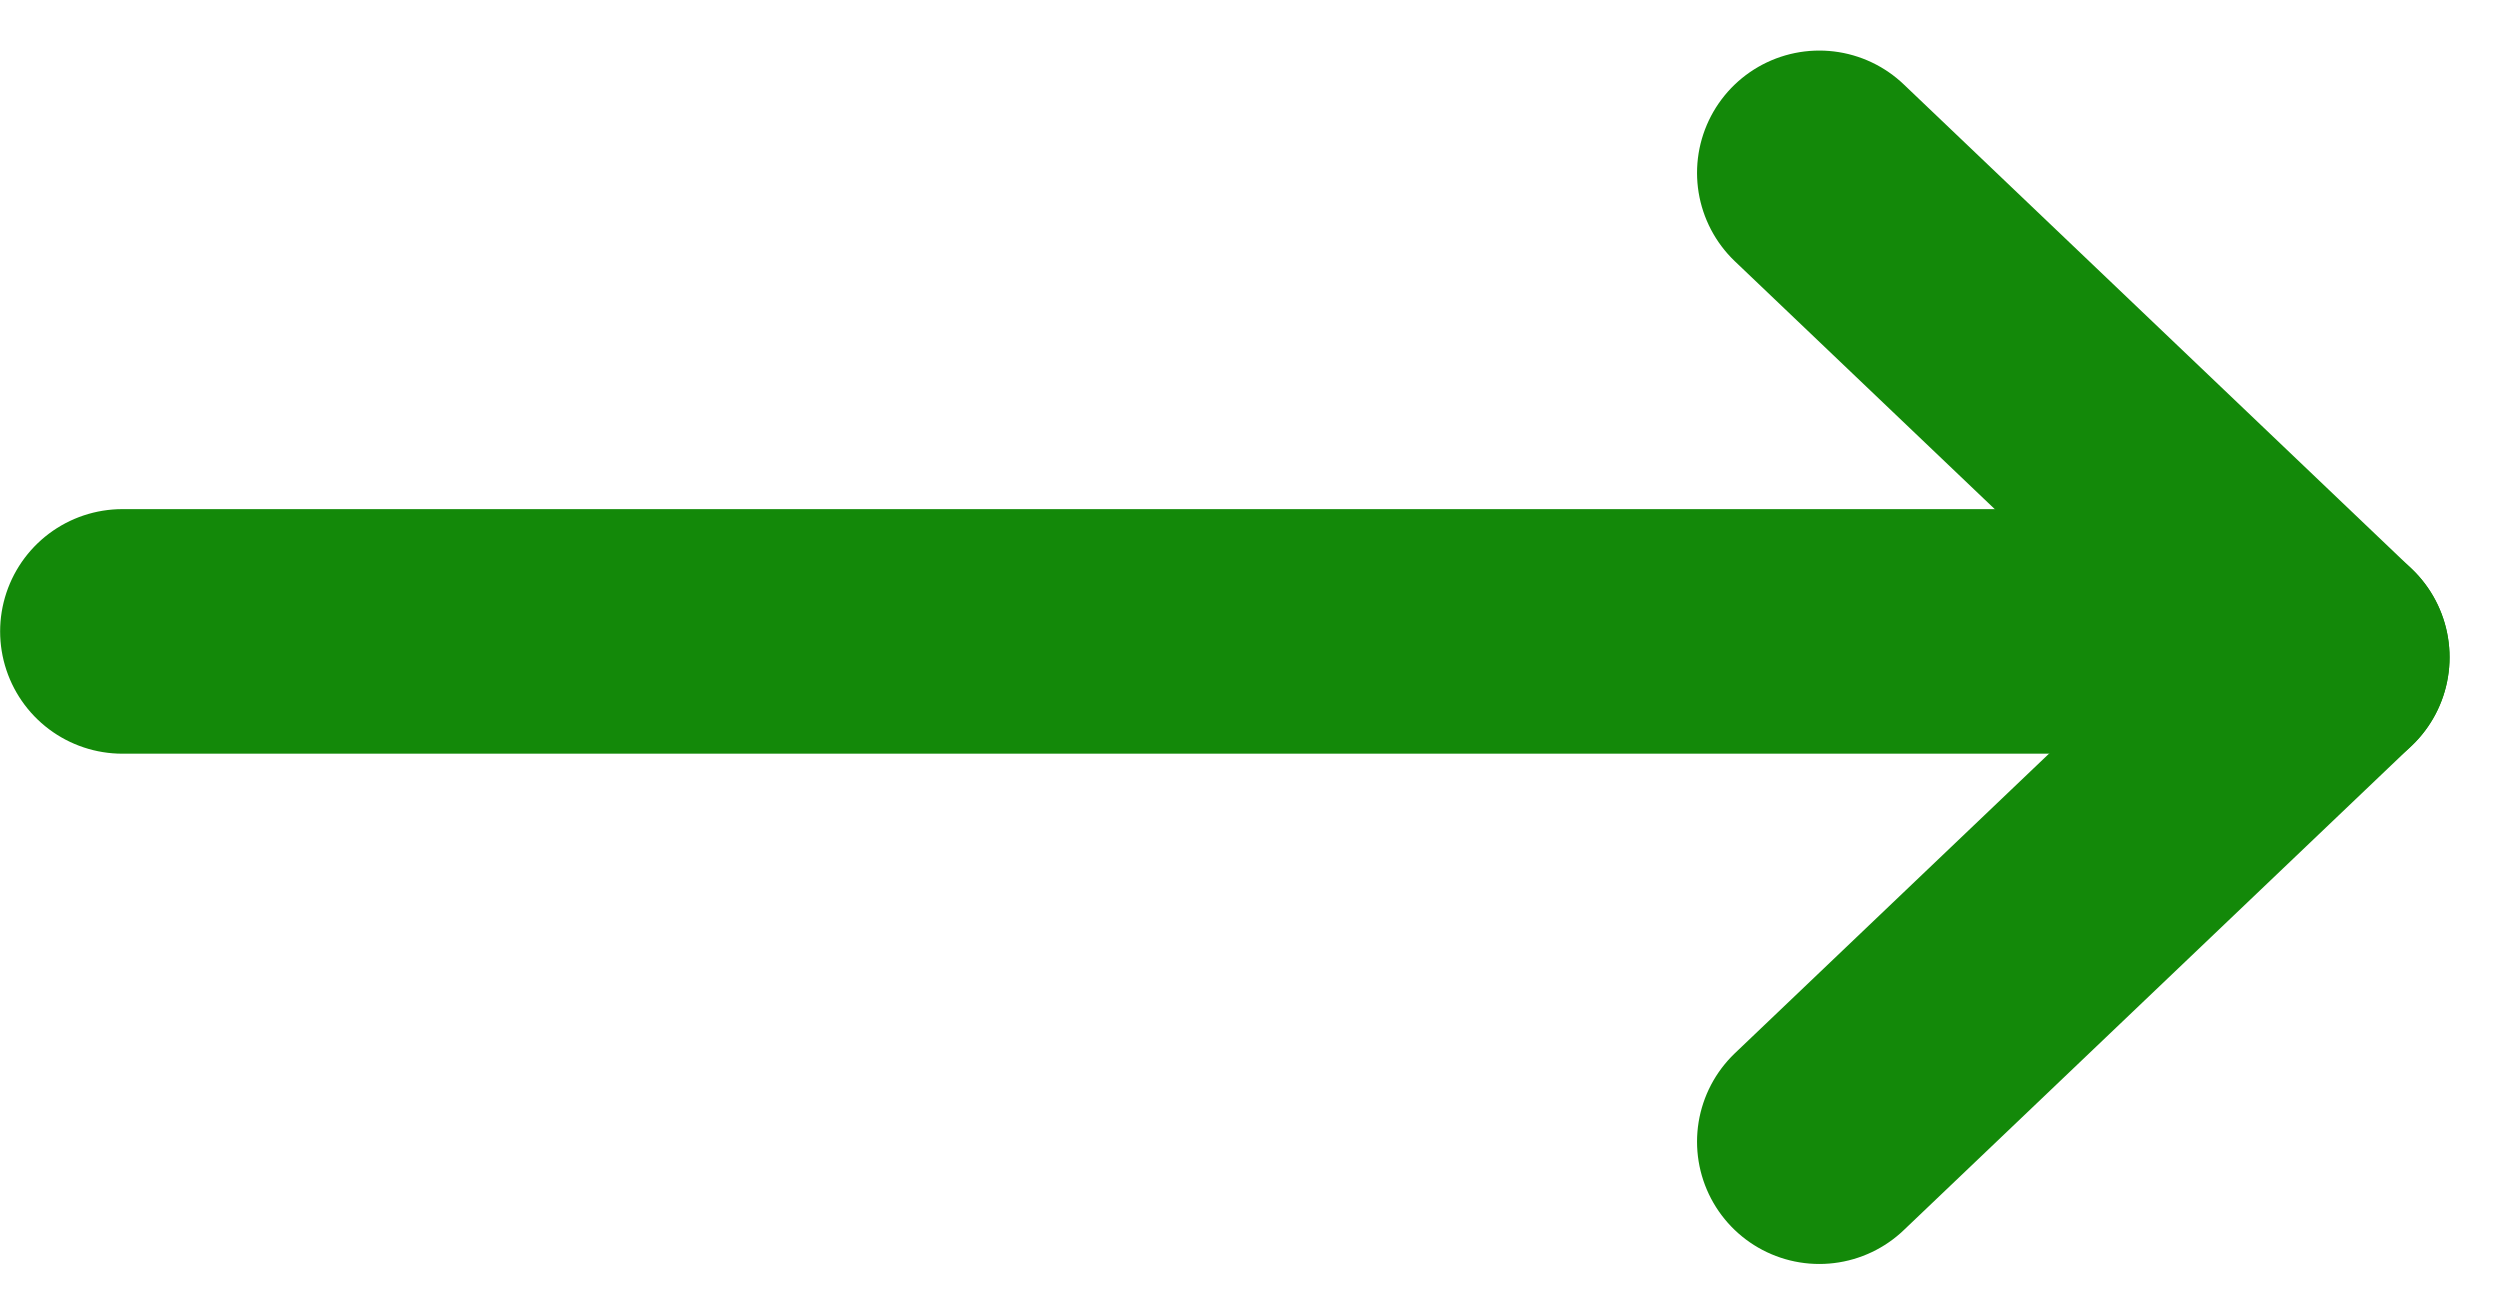 <svg xmlns="http://www.w3.org/2000/svg" width="40.889" height="21.501" viewBox="0 0 40.889 21.501">
  <g id="Group_6074" data-name="Group 6074" transform="translate(-785.746 -1353.173)">
    <path id="Path_4537" data-name="Path 4537" d="M1196.1,1805h34.89" transform="translate(-408.352 -441.5)" fill="none" stroke="#138909" stroke-linecap="round" stroke-width="4"/>
    <g id="Group_6457" data-name="Group 6457" transform="translate(0 0.113)">
      <path id="Path_4538" data-name="Path 4538" d="M1196.1,1805l8.308,7.923" transform="translate(-380.598 -449.113)" fill="none" stroke="#138909" stroke-linecap="round" stroke-width="4"/>
      <path id="Path_4539" data-name="Path 4539" d="M1196.1,1812.923l8.308-7.923" transform="translate(-380.598 -441.19)" fill="none" stroke="#138909" stroke-linecap="round" stroke-width="4"/>
    </g>
  </g>
</svg>
